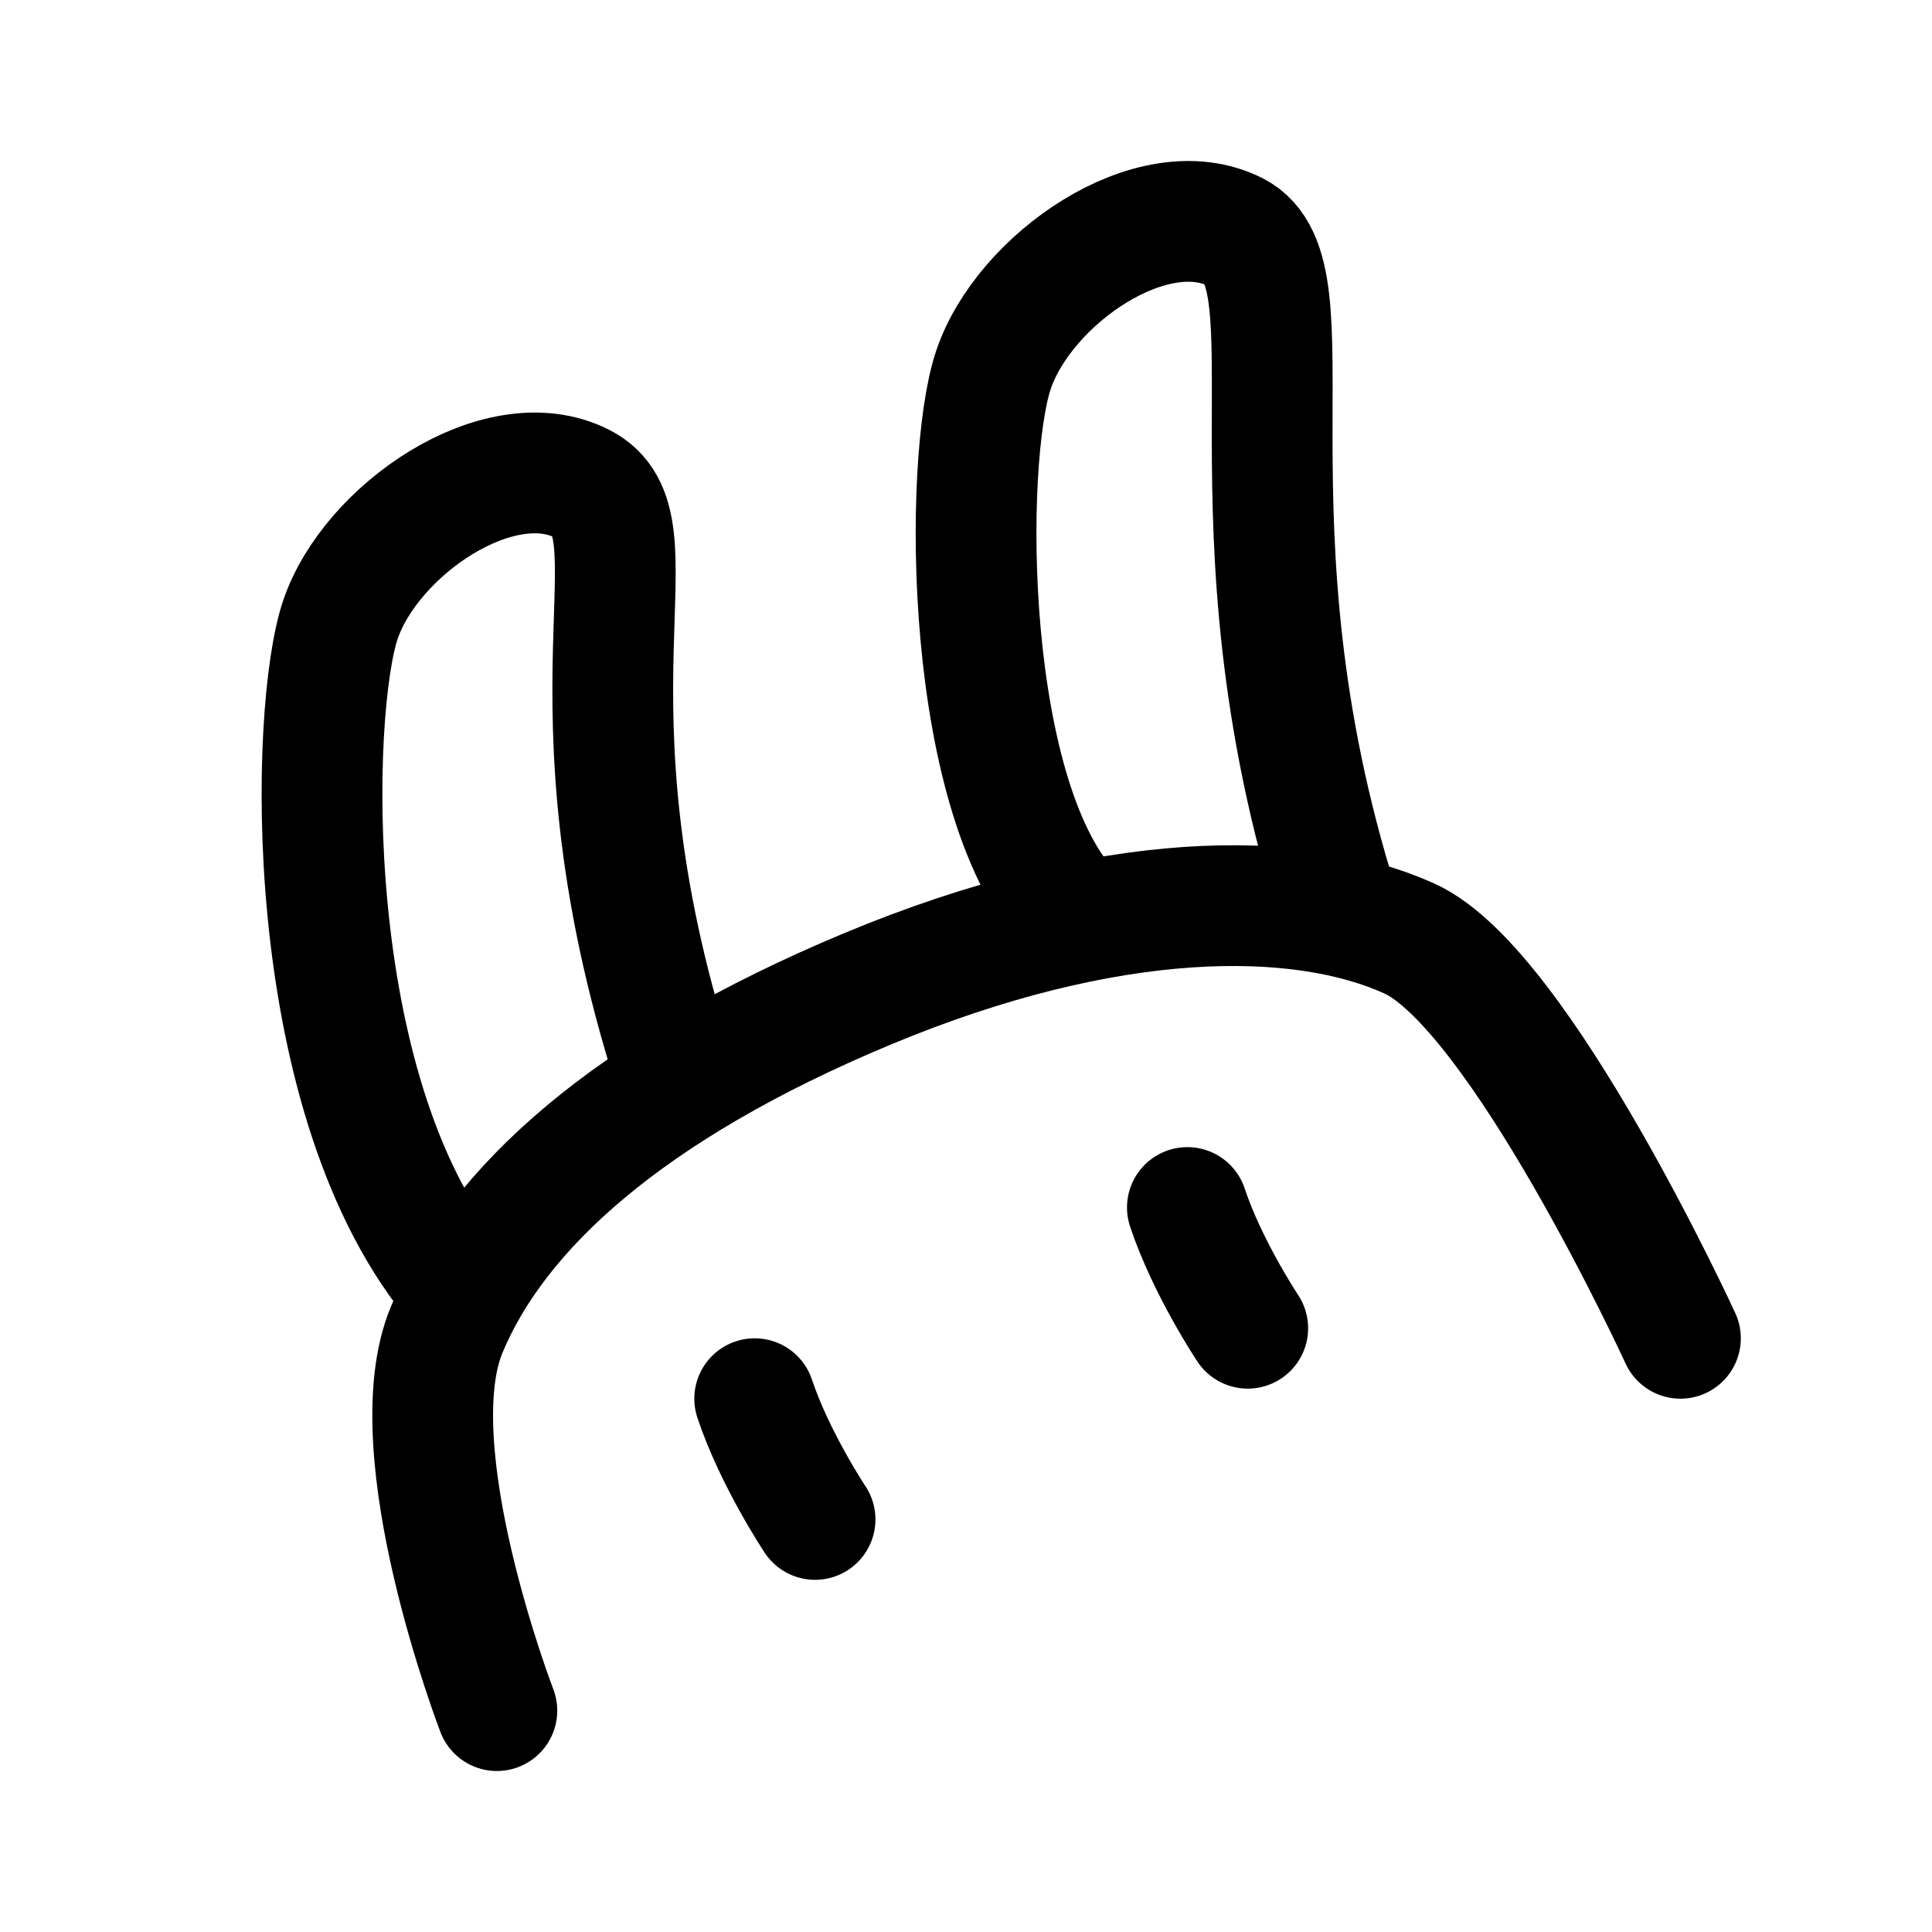 <svg width="192" height="192" fill="none" xmlns="http://www.w3.org/2000/svg"><path d="M44.884 127c-15.08-18.829-14.074-56.488-11.058-65.406 3.016-8.92 15.777-17.67 23.973-13.542 8.196 4.127-2.862 20.478 9.201 58.29M106.785 91c-11.09-11.044-11.09-45.18-8.066-54.215 3.025-9.036 15.824-17.9 24.044-13.72 8.22 4.182-1.862 28.78 10.237 67.086" stroke="#000" stroke-width="12" stroke-linecap="round" stroke-linejoin="round"/><path d="M49.378 170s-9.966-25.909-4.983-37.867c4.983-11.957 17.94-23.915 41.858-33.88 23.919-9.965 42.858-9.961 53.821-4.979C151.037 98.257 167 133 167 133" stroke="#000" stroke-width="12" stroke-linecap="round" stroke-linejoin="round"/><path d="M75 139c2 6 6 12 6 12m37-31c2 6 6 12 6 12" stroke="#000" stroke-width="12" stroke-linecap="round" stroke-linejoin="round"/></svg>